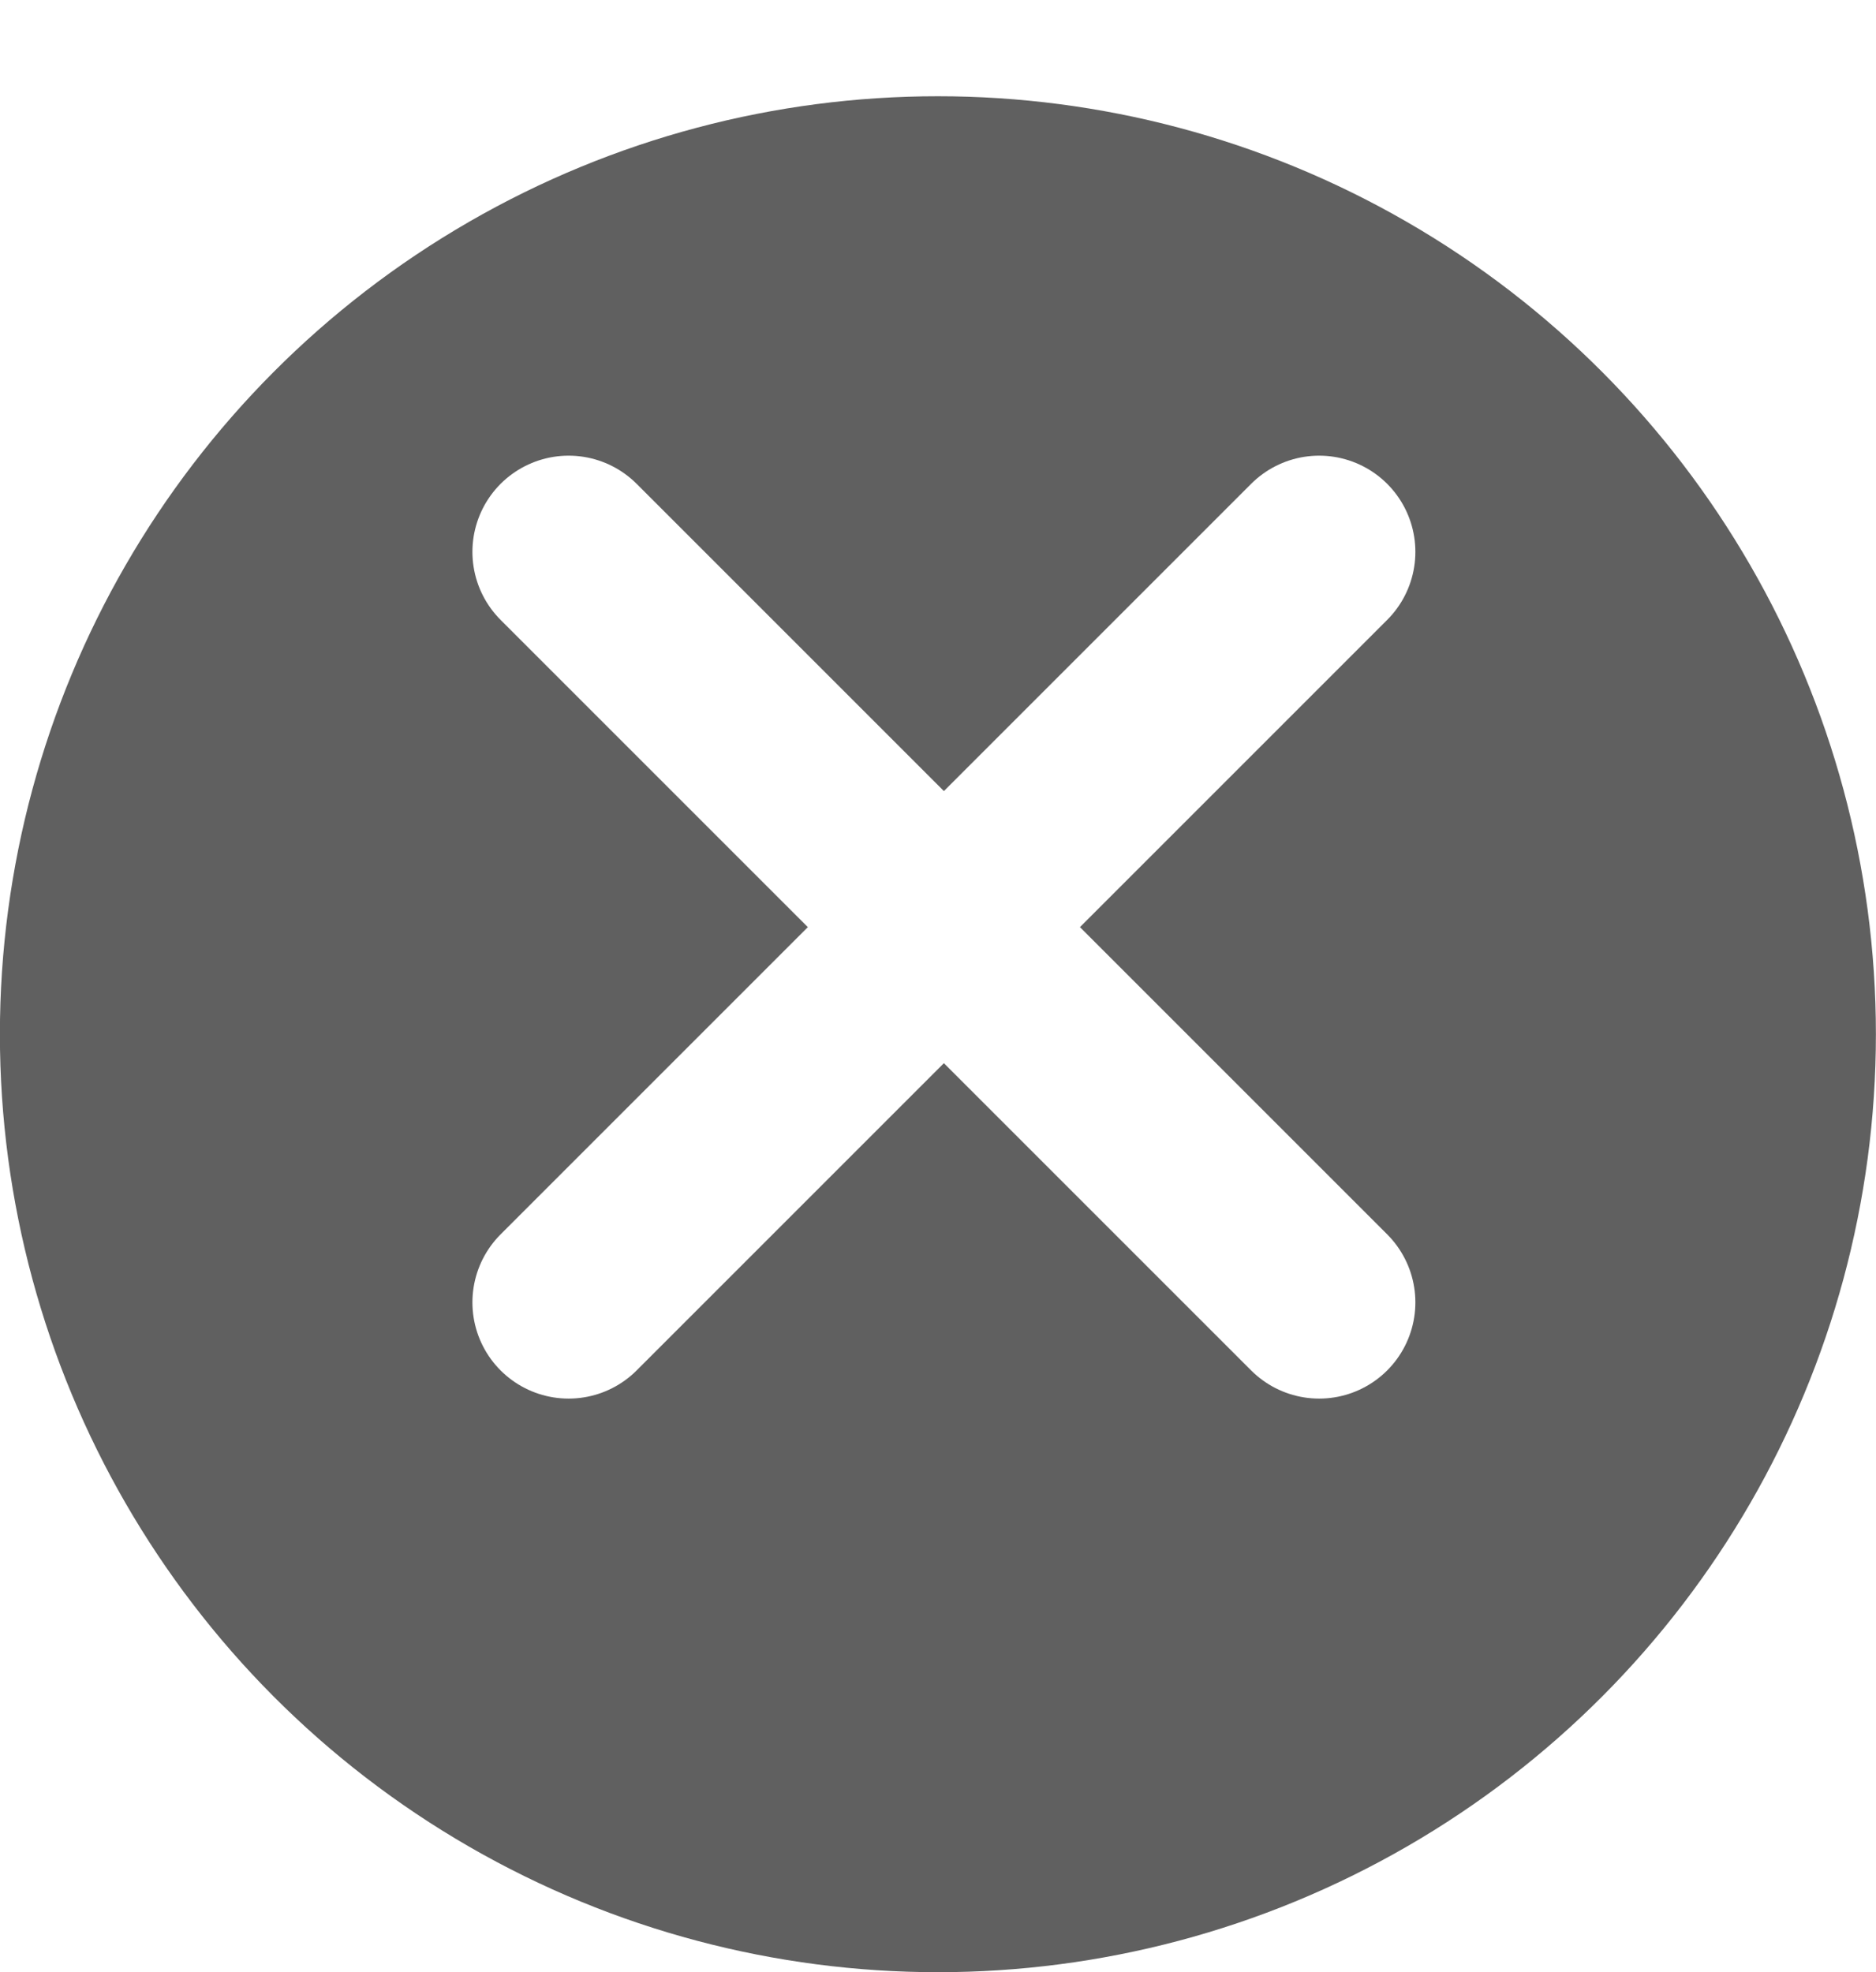 <svg xmlns="http://www.w3.org/2000/svg" xmlns:xlink="http://www.w3.org/1999/xlink" width="39" height="41" viewBox="0 0 39 41">
  <defs>
    <filter id="Ellipse_25" x="0" y="0" width="39" height="41" filterUnits="userSpaceOnUse">
      <feOffset dy="2" input="SourceAlpha"/>
      <feGaussianBlur result="blur"/>
      <feFlood flood-color="#393939"/>
      <feComposite operator="in" in2="blur"/>
      <feComposite in="SourceGraphic"/>
    </filter>
  </defs>
  <g id="icon-close" transform="translate(0.348 0)">
    <g id="Group_25" data-name="Group 25" transform="translate(0 0.001)">
      <g transform="matrix(1, 0, 0, 1, -0.35, 0)" filter="url(#Ellipse_25)">
        <circle id="Ellipse_25-2" data-name="Ellipse 25" cx="19.5" cy="19.5" r="19.5" transform="translate(0 0)" fill="#606060"/>
      </g>
    </g>
    <g id="Group_183" data-name="Group 183" transform="translate(11.473 11.473)">
      <line id="Line_1" data-name="Line 1" x2="15.603" y2="15.603" fill="none" stroke="#fff" stroke-linecap="round" stroke-width="4"/>
      <line id="Line_2" data-name="Line 2" x1="15.603" y2="15.603" fill="none" stroke="#fff" stroke-linecap="round" stroke-width="4"/>
    </g>
  </g>
</svg>
